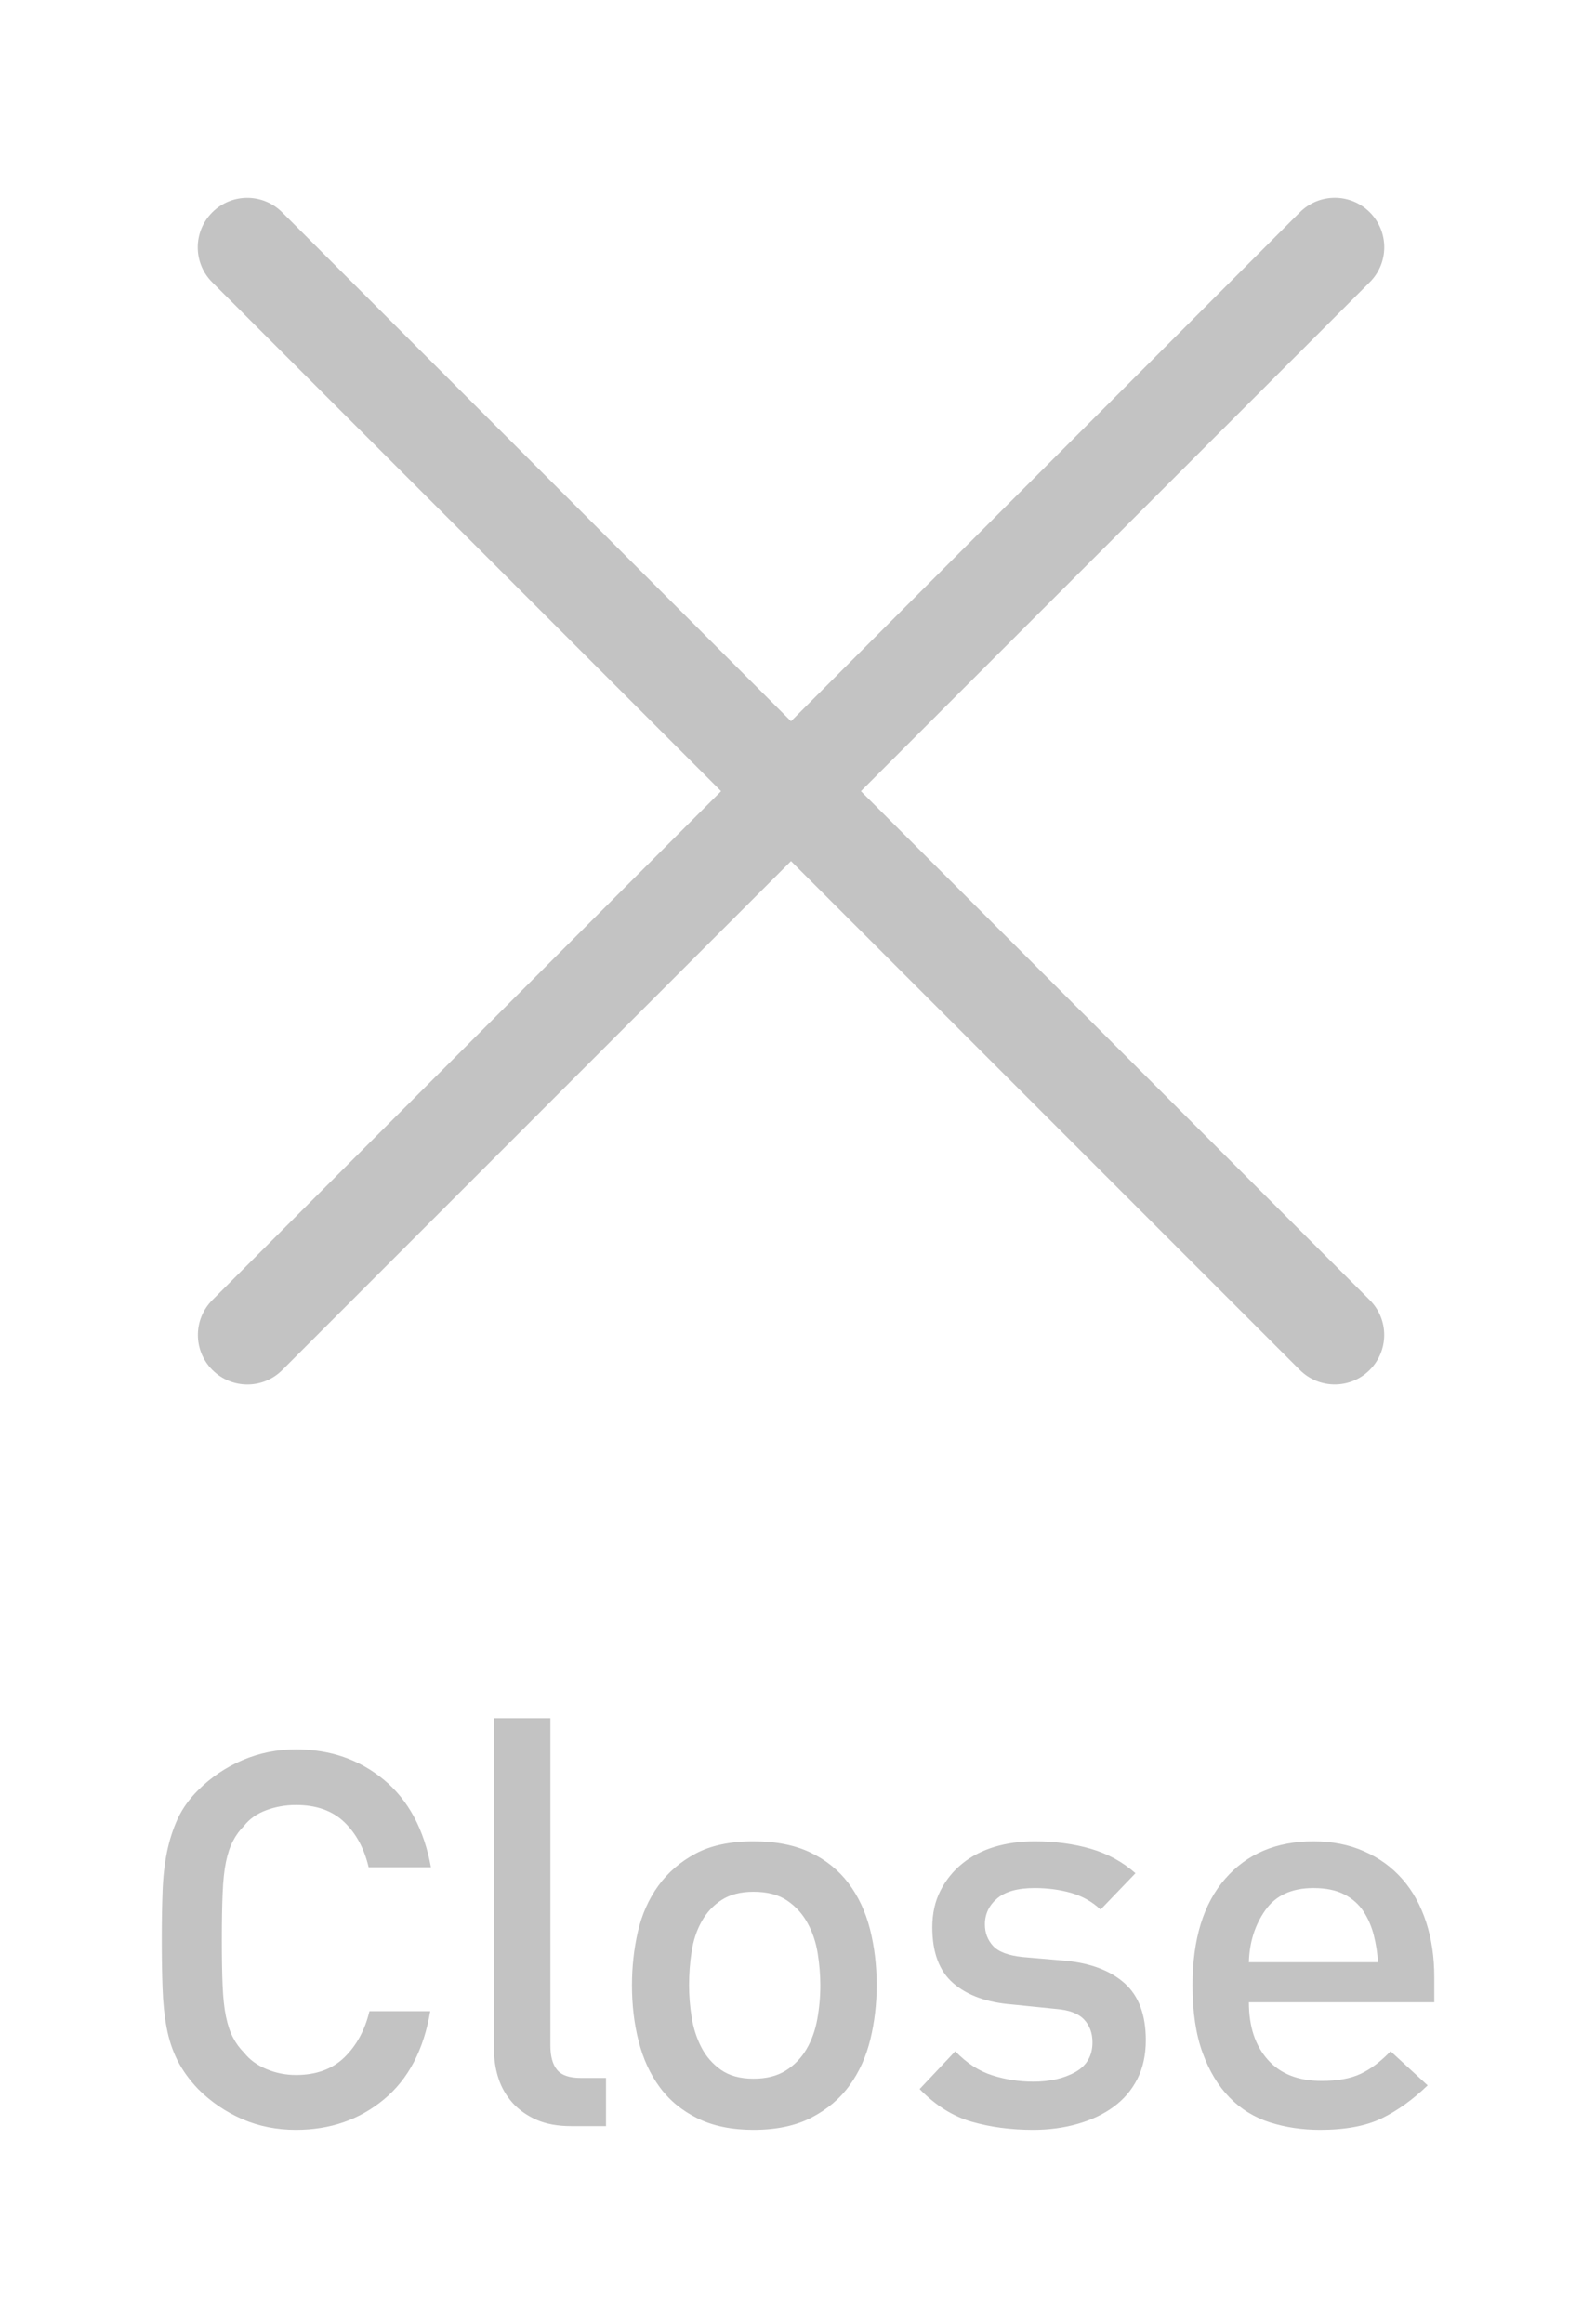 <?xml version="1.0" encoding="UTF-8"?>
<svg width="32px" height="47px" viewBox="0 0 32 47" version="1.1" xmlns="http://www.w3.org/2000/svg" xmlns:xlink="http://www.w3.org/1999/xlink">
    <!-- Generator: Sketch 51.2 (57519) - http://www.bohemiancoding.com/sketch -->
    <title>close</title>
    <desc>Created with Sketch.</desc>
    <defs></defs>
    <g id="Symbols" stroke="none" stroke-width="1" fill="none" fill-rule="evenodd">
        <g id="icn/close-modal-alt" fill="#C3C3C3">
            <path d="M17.414,16.001 L27.707,5.707 C28.098,5.316 28.098,4.684 27.707,4.293 C27.316,3.902 26.684,3.902 26.293,4.293 L16,14.587 L5.708,4.294 C5.317,3.903 4.685,3.903 4.294,4.294 C3.902,4.686 3.902,5.318 4.293,5.709 L14.586,16.001 L4.296,26.292 C3.905,26.683 3.905,27.316 4.296,27.706 C4.688,28.098 5.32,28.098 5.711,27.707 L16,17.415 L26.292,27.706 C26.683,28.097 27.315,28.097 27.706,27.706 C28.097,27.315 28.097,26.683 27.706,26.292 L17.414,16.001 Z" id="Shape" fill-rule="nonzero"></path>
            <path d="M8.703,40.675 C8.572,41.455 8.26,42.05 7.765,42.46 C7.27,42.87 6.678,43.075 5.987,43.075 C5.597,43.075 5.235,43.003 4.9,42.858 C4.565,42.712 4.268,42.51 4.008,42.25 C3.827,42.06 3.688,41.865 3.587,41.665 C3.487,41.465 3.415,41.245 3.37,41.005 C3.325,40.765 3.298,40.5 3.288,40.21 C3.277,39.92 3.272,39.595 3.272,39.235 C3.272,38.875 3.277,38.55 3.288,38.26 C3.298,37.97 3.327,37.703 3.377,37.458 C3.428,37.212 3.5,36.988 3.595,36.782 C3.69,36.577 3.827,36.385 4.008,36.205 C4.268,35.945 4.567,35.743 4.907,35.597 C5.248,35.452 5.607,35.38 5.987,35.38 C6.678,35.38 7.27,35.585 7.765,35.995 C8.26,36.405 8.577,36.995 8.717,37.765 L7.457,37.765 C7.367,37.385 7.203,37.08 6.963,36.85 C6.722,36.62 6.398,36.505 5.987,36.505 C5.777,36.505 5.578,36.54 5.388,36.61 C5.197,36.68 5.048,36.785 4.938,36.925 C4.847,37.015 4.773,37.117 4.713,37.233 C4.652,37.348 4.605,37.49 4.57,37.66 C4.535,37.83 4.513,38.042 4.503,38.297 C4.492,38.553 4.487,38.865 4.487,39.235 C4.487,39.605 4.492,39.912 4.503,40.157 C4.513,40.403 4.535,40.61 4.57,40.78 C4.605,40.95 4.652,41.092 4.713,41.208 C4.773,41.323 4.847,41.425 4.938,41.515 C5.048,41.655 5.197,41.765 5.388,41.845 C5.578,41.925 5.777,41.965 5.987,41.965 C6.398,41.965 6.725,41.845 6.97,41.605 C7.215,41.365 7.382,41.055 7.473,40.675 L8.703,40.675 Z M11.553,43 C11.282,43 11.05,42.958 10.855,42.873 C10.66,42.787 10.498,42.673 10.367,42.528 C10.237,42.382 10.143,42.218 10.082,42.032 C10.022,41.847 9.992,41.65 9.992,41.44 L9.992,34.75 L11.133,34.75 L11.133,41.365 C11.133,41.585 11.177,41.75 11.268,41.86 C11.358,41.97 11.517,42.025 11.748,42.025 L12.258,42.025 L12.258,43 L11.553,43 Z M17.733,40.15 C17.733,40.53 17.69,40.895 17.605,41.245 C17.52,41.595 17.38,41.905 17.185,42.175 C16.99,42.445 16.733,42.662 16.413,42.828 C16.092,42.993 15.703,43.075 15.242,43.075 C14.802,43.075 14.425,42.998 14.11,42.843 C13.795,42.687 13.54,42.478 13.345,42.212 C13.15,41.947 13.008,41.638 12.918,41.282 C12.827,40.927 12.783,40.55 12.783,40.15 C12.783,39.78 12.822,39.42 12.902,39.07 C12.983,38.72 13.12,38.41 13.315,38.14 C13.51,37.87 13.762,37.653 14.072,37.487 C14.383,37.322 14.772,37.24 15.242,37.24 C15.693,37.24 16.075,37.315 16.39,37.465 C16.705,37.615 16.962,37.822 17.163,38.087 C17.363,38.353 17.507,38.662 17.598,39.017 C17.688,39.373 17.733,39.75 17.733,40.15 Z M16.593,40.15 C16.593,39.94 16.575,39.725 16.54,39.505 C16.505,39.285 16.438,39.083 16.337,38.898 C16.237,38.712 16.1,38.56 15.925,38.44 C15.75,38.32 15.523,38.26 15.242,38.26 C14.982,38.26 14.768,38.315 14.598,38.425 C14.427,38.535 14.293,38.68 14.193,38.86 C14.092,39.04 14.025,39.242 13.99,39.468 C13.955,39.693 13.938,39.92 13.938,40.15 C13.938,40.36 13.955,40.575 13.99,40.795 C14.025,41.015 14.09,41.217 14.185,41.403 C14.28,41.588 14.412,41.74 14.582,41.86 C14.753,41.98 14.972,42.04 15.242,42.04 C15.503,42.04 15.72,41.985 15.895,41.875 C16.07,41.765 16.21,41.62 16.315,41.44 C16.42,41.26 16.492,41.058 16.532,40.833 C16.573,40.607 16.593,40.38 16.593,40.15 Z M23.177,41.26 C23.177,41.56 23.12,41.822 23.005,42.047 C22.89,42.273 22.73,42.46 22.525,42.61 C22.32,42.76 22.078,42.875 21.797,42.955 C21.517,43.035 21.218,43.075 20.898,43.075 C20.447,43.075 20.033,43.02 19.652,42.91 C19.272,42.8 18.923,42.58 18.602,42.25 L19.323,41.485 C19.553,41.725 19.802,41.887 20.073,41.972 C20.343,42.058 20.617,42.1 20.898,42.1 C21.238,42.1 21.522,42.035 21.753,41.905 C21.983,41.775 22.098,41.575 22.098,41.305 C22.098,41.115 22.04,40.96 21.925,40.84 C21.81,40.72 21.623,40.65 21.363,40.63 L20.477,40.54 C19.967,40.5 19.57,40.358 19.285,40.112 C19,39.867 18.858,39.49 18.858,38.98 C18.858,38.7 18.912,38.453 19.023,38.237 C19.133,38.022 19.28,37.84 19.465,37.69 C19.65,37.54 19.867,37.428 20.117,37.352 C20.368,37.277 20.637,37.24 20.927,37.24 C21.338,37.24 21.715,37.29 22.06,37.39 C22.405,37.49 22.707,37.655 22.968,37.885 L22.262,38.62 C22.092,38.46 21.893,38.348 21.663,38.282 C21.432,38.217 21.188,38.185 20.927,38.185 C20.587,38.185 20.335,38.255 20.17,38.395 C20.005,38.535 19.922,38.71 19.922,38.92 C19.922,39.09 19.977,39.235 20.087,39.355 C20.198,39.475 20.397,39.55 20.688,39.58 L21.558,39.655 C22.068,39.705 22.465,39.857 22.75,40.112 C23.035,40.368 23.177,40.75 23.177,41.26 Z M25.262,40.495 C25.262,40.985 25.39,41.372 25.645,41.657 C25.9,41.943 26.262,42.085 26.733,42.085 C27.053,42.085 27.315,42.038 27.52,41.943 C27.725,41.847 27.927,41.695 28.128,41.485 L28.878,42.175 C28.577,42.465 28.268,42.687 27.948,42.843 C27.627,42.998 27.213,43.075 26.703,43.075 C26.342,43.075 26.005,43.025 25.69,42.925 C25.375,42.825 25.103,42.658 24.872,42.422 C24.642,42.187 24.46,41.885 24.325,41.515 C24.19,41.145 24.122,40.69 24.122,40.15 C24.122,39.22 24.342,38.503 24.782,37.998 C25.223,37.492 25.817,37.24 26.567,37.24 C26.948,37.24 27.29,37.307 27.595,37.443 C27.9,37.578 28.157,37.765 28.367,38.005 C28.578,38.245 28.737,38.535 28.848,38.875 C28.958,39.215 29.012,39.585 29.012,39.985 L29.012,40.495 L25.262,40.495 Z M27.872,39.685 C27.863,39.505 27.835,39.325 27.79,39.145 C27.745,38.965 27.675,38.803 27.58,38.657 C27.485,38.512 27.355,38.398 27.19,38.312 C27.025,38.227 26.818,38.185 26.567,38.185 C26.127,38.185 25.803,38.335 25.593,38.635 C25.382,38.935 25.273,39.285 25.262,39.685 L27.872,39.685 Z" id="Close"></path>
        </g>
    </g>
</svg>